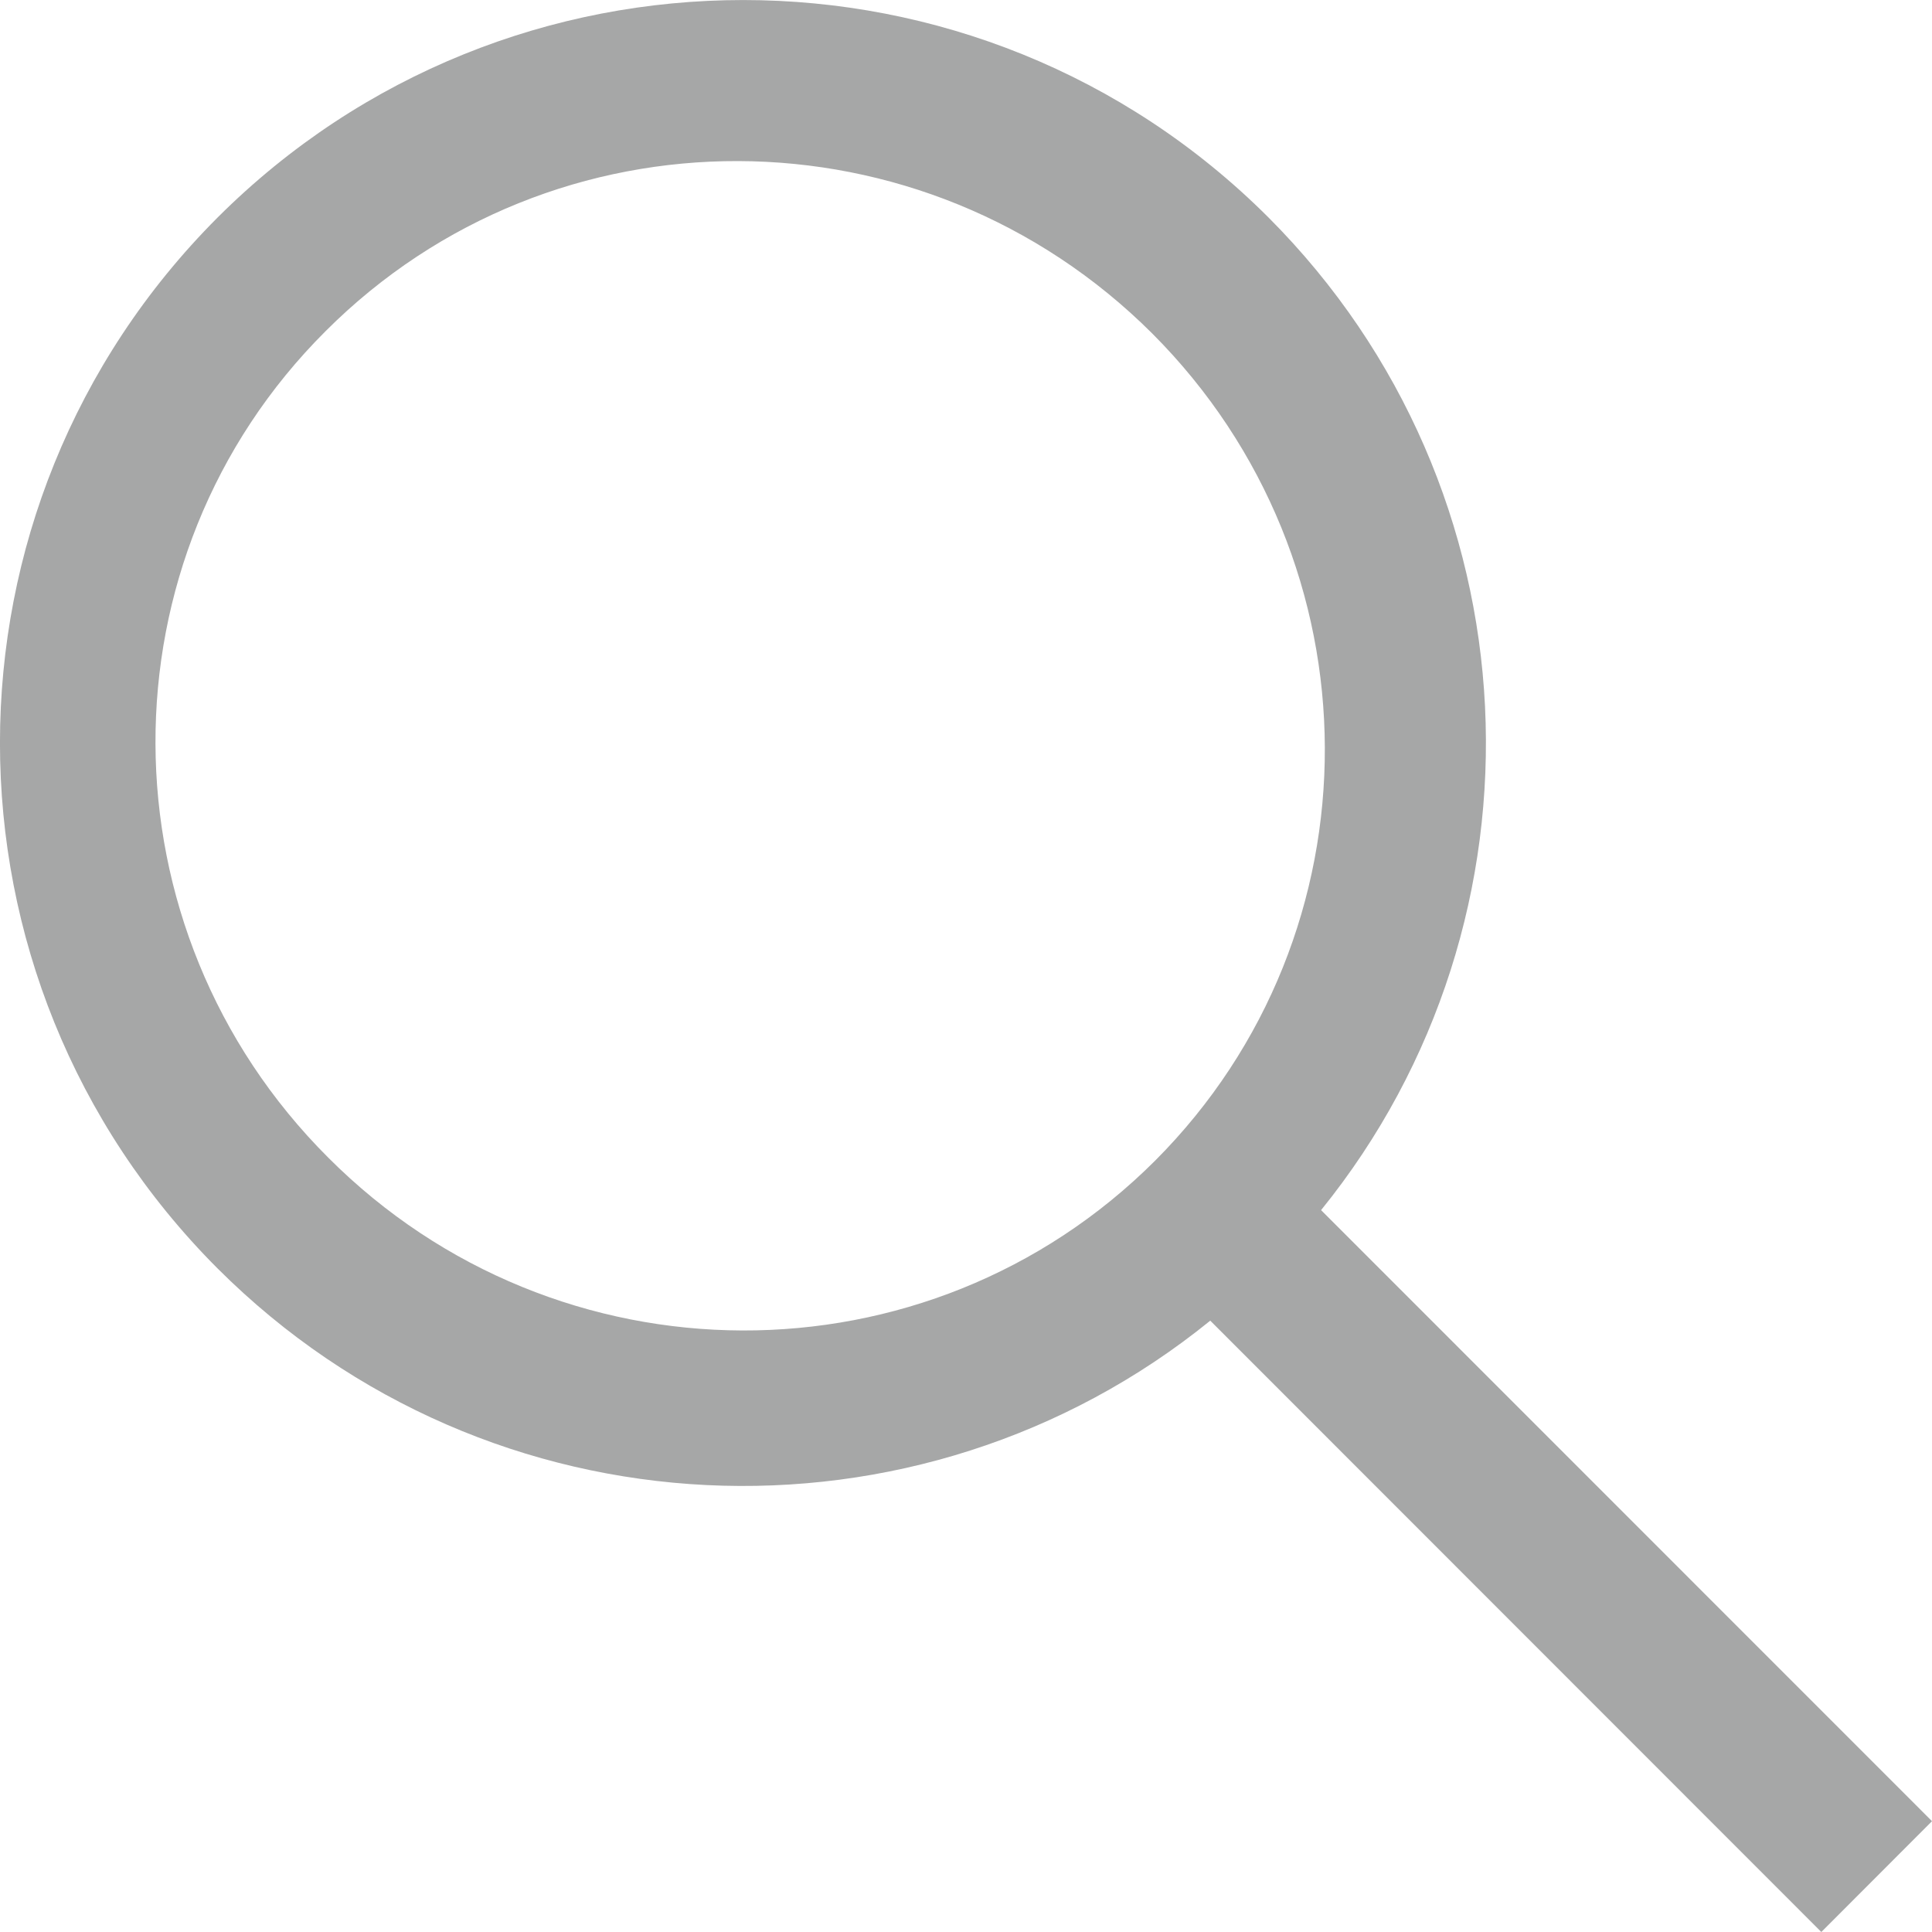 <?xml version="1.0" encoding="UTF-8" standalone="no"?>
<svg width="14px" height="14px" viewBox="0 0 14 14" version="1.1" xmlns="http://www.w3.org/2000/svg" xmlns:xlink="http://www.w3.org/1999/xlink">
    <!-- Generator: Sketch 39.1 (31720) - http://www.bohemiancoding.com/sketch -->
    <title>Page 1</title>
    <desc>Created with Sketch.</desc>
    <defs></defs>
    <g id="Symbols" stroke="none" stroke-width="1" fill="none" fill-rule="evenodd">
        <g id="Header_LightBG" transform="translate(-218, -24)" fill="#A6A7A7">
            <g id="Search">
                <g transform="translate(199, 15)">
                    <path d="M19,22.197 L19.802,23 L24.23,18.57 C26.344,20.285 29.455,20.158 31.423,18.192 C33.526,16.087 33.526,12.681 31.423,10.576 C29.319,8.475 25.91,8.475 23.808,10.576 C21.843,12.545 21.716,15.656 23.427,17.769 L19,22.197 Z M24.629,17.41 C22.982,15.759 22.991,13.079 24.65,11.417 C26.312,9.758 28.992,9.749 30.641,11.4 C32.292,13.046 32.283,15.73 30.621,17.389 C28.962,19.051 26.279,19.059 24.629,17.41 L24.629,17.41 Z" id="Page-1" transform="translate(26, 16) scale(-1, 1) translate(-26, -16) "></path>
                </g>
            </g>
        </g>
    </g>
</svg>